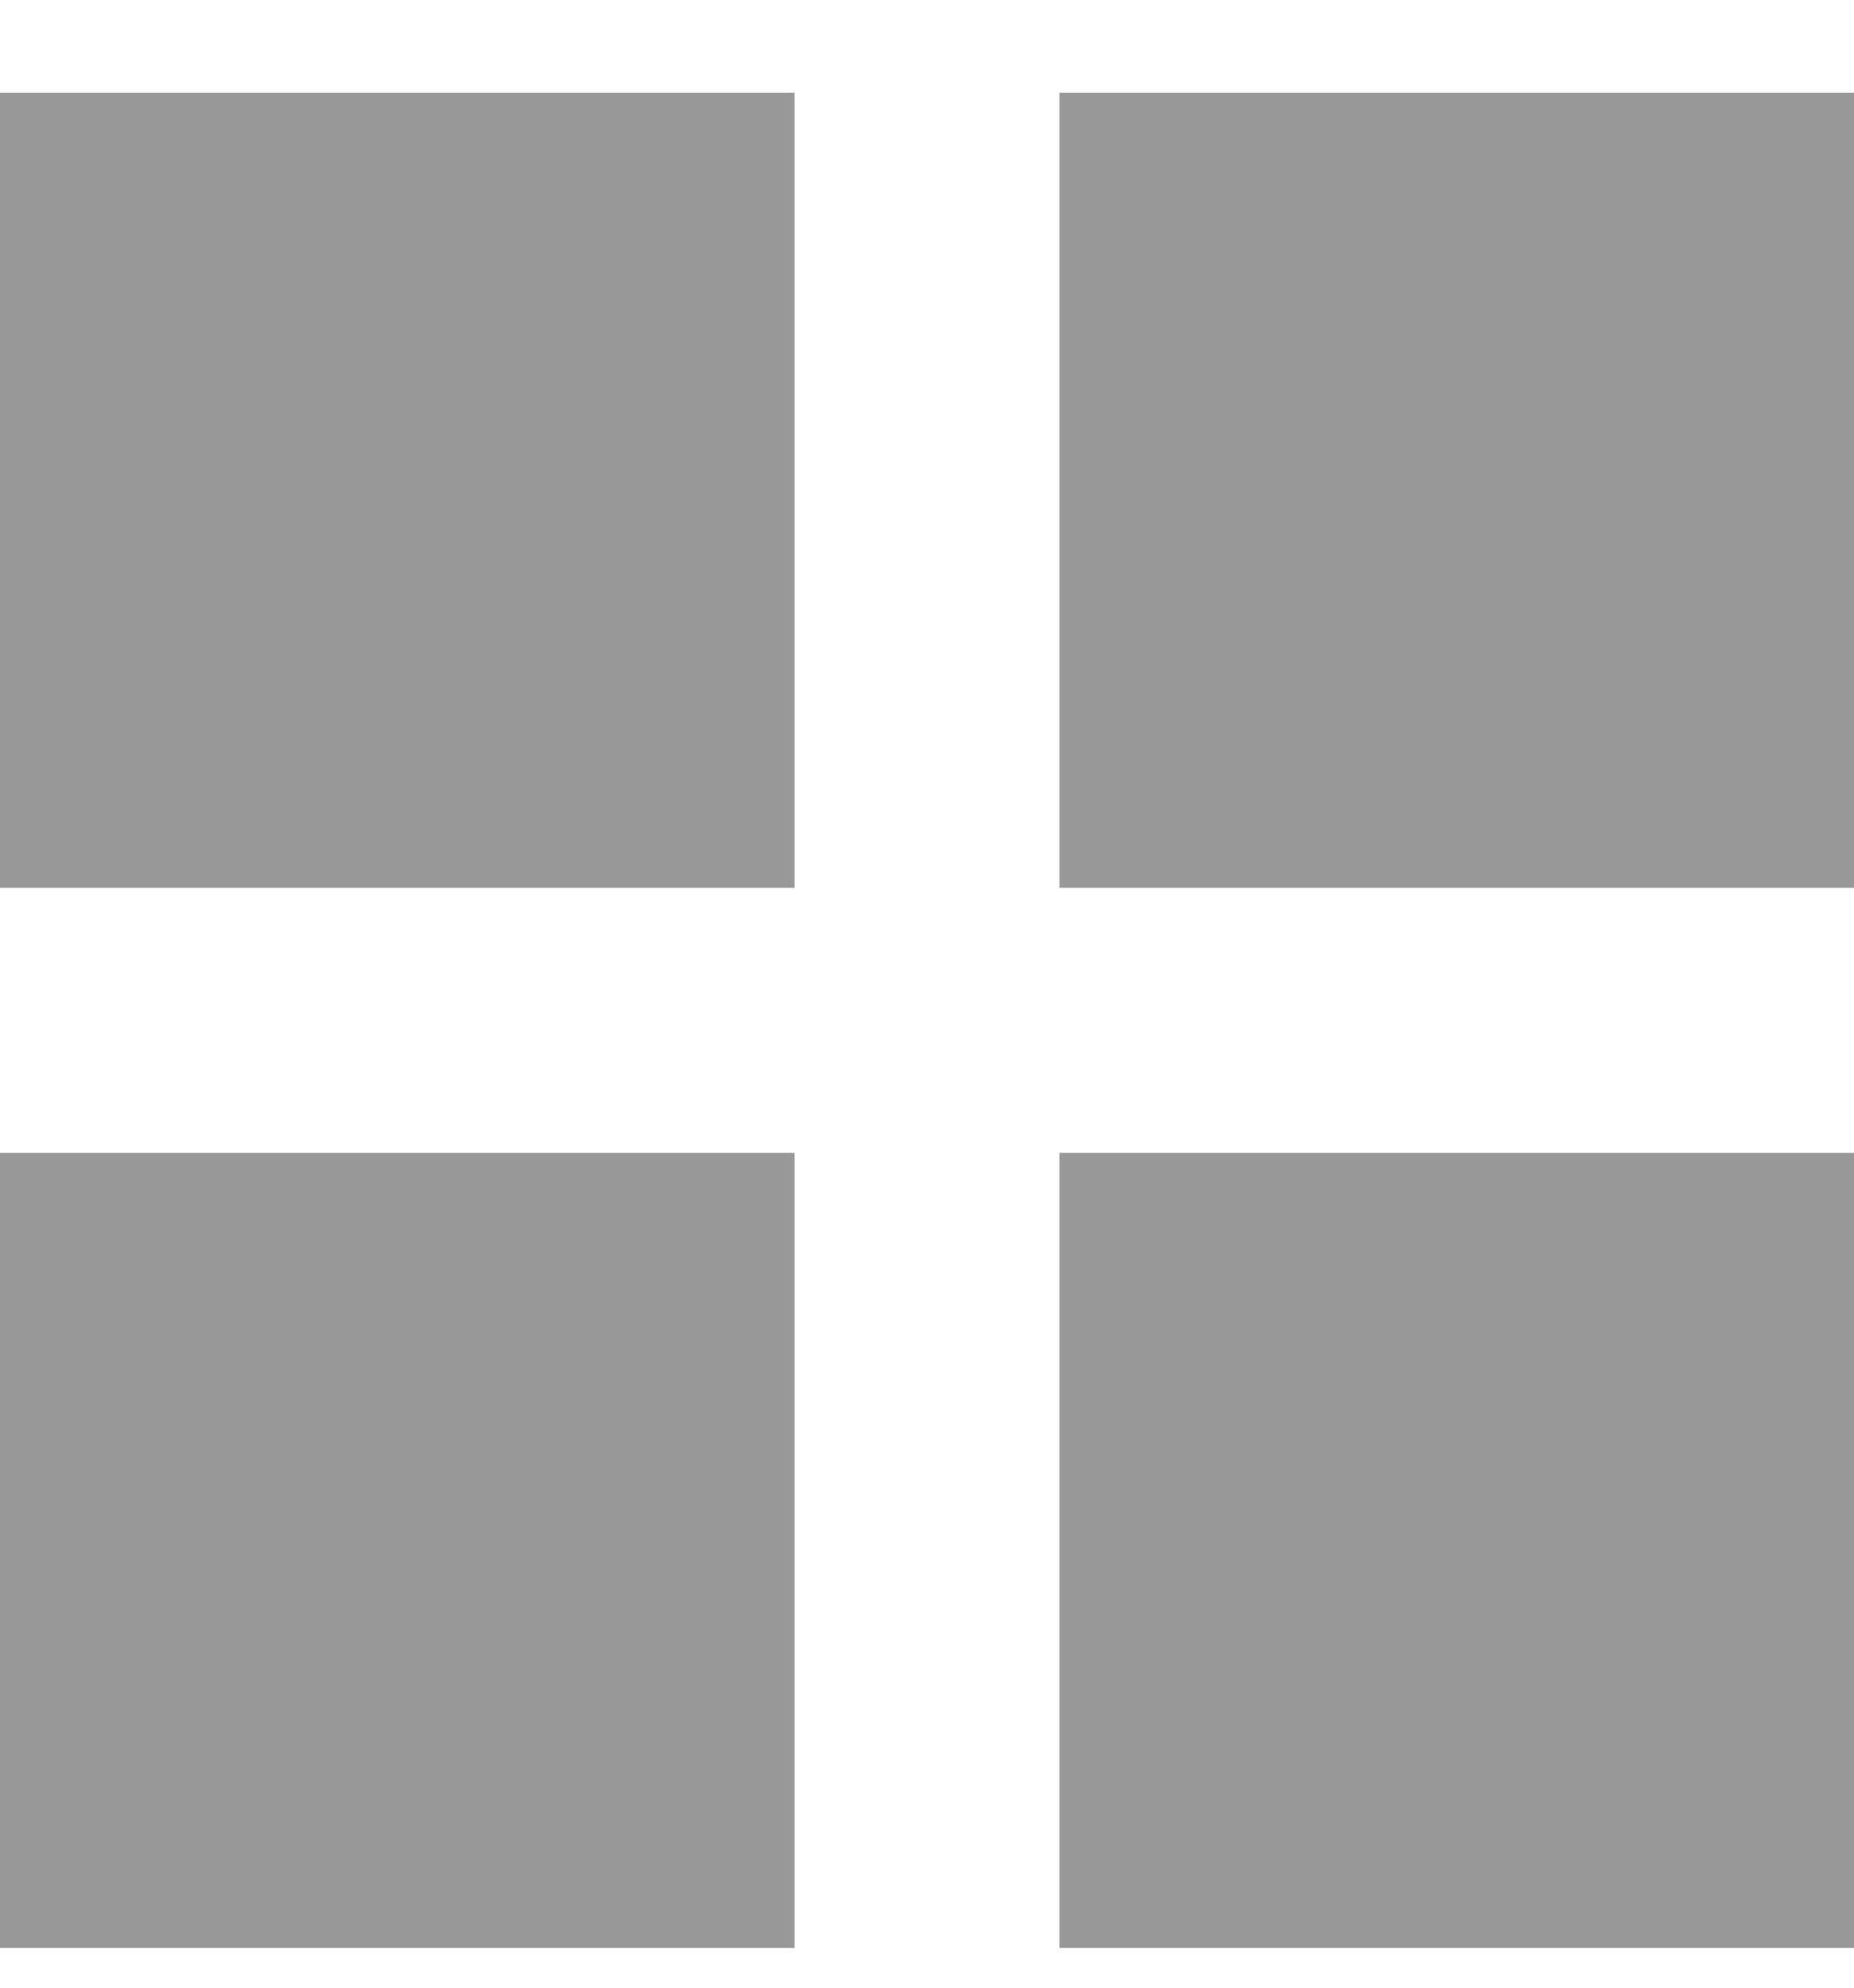 <?xml version="1.0" encoding="UTF-8" standalone="no"?>
<svg width="14px" height="15px" viewBox="0 0 14 15" version="1.1" xmlns="http://www.w3.org/2000/svg" xmlns:xlink="http://www.w3.org/1999/xlink" xmlns:sketch="http://www.bohemiancoding.com/sketch/ns">
    <!-- Generator: Sketch 3.1 (8751) - http://www.bohemiancoding.com/sketch -->
    <title>Gallery</title>
    <desc>Created with Sketch.</desc>
    <defs></defs>
    <g id="Page-1" stroke="none" stroke-width="1" fill="none" fill-rule="evenodd" sketch:type="MSPage">
        <g id="Artboard-5" sketch:type="MSArtboardGroup" transform="translate(-354, -171)" fill="#999999">
            <path d="M354,171.7 L354,177.7 L360,177.7 L360,171.7 L354,171.7 Z M362,171.7 L362,177.7 L368,177.7 L368,171.7 L362,171.7 Z M354,179.7 L354,185.7 L360,185.7 L360,179.7 L354,179.7 Z M362,179.7 L362,185.7 L368,185.7 L368,179.7 L362,179.7 Z" id="Gallery" sketch:type="MSShapeGroup"></path>
        </g>
    </g>
</svg>